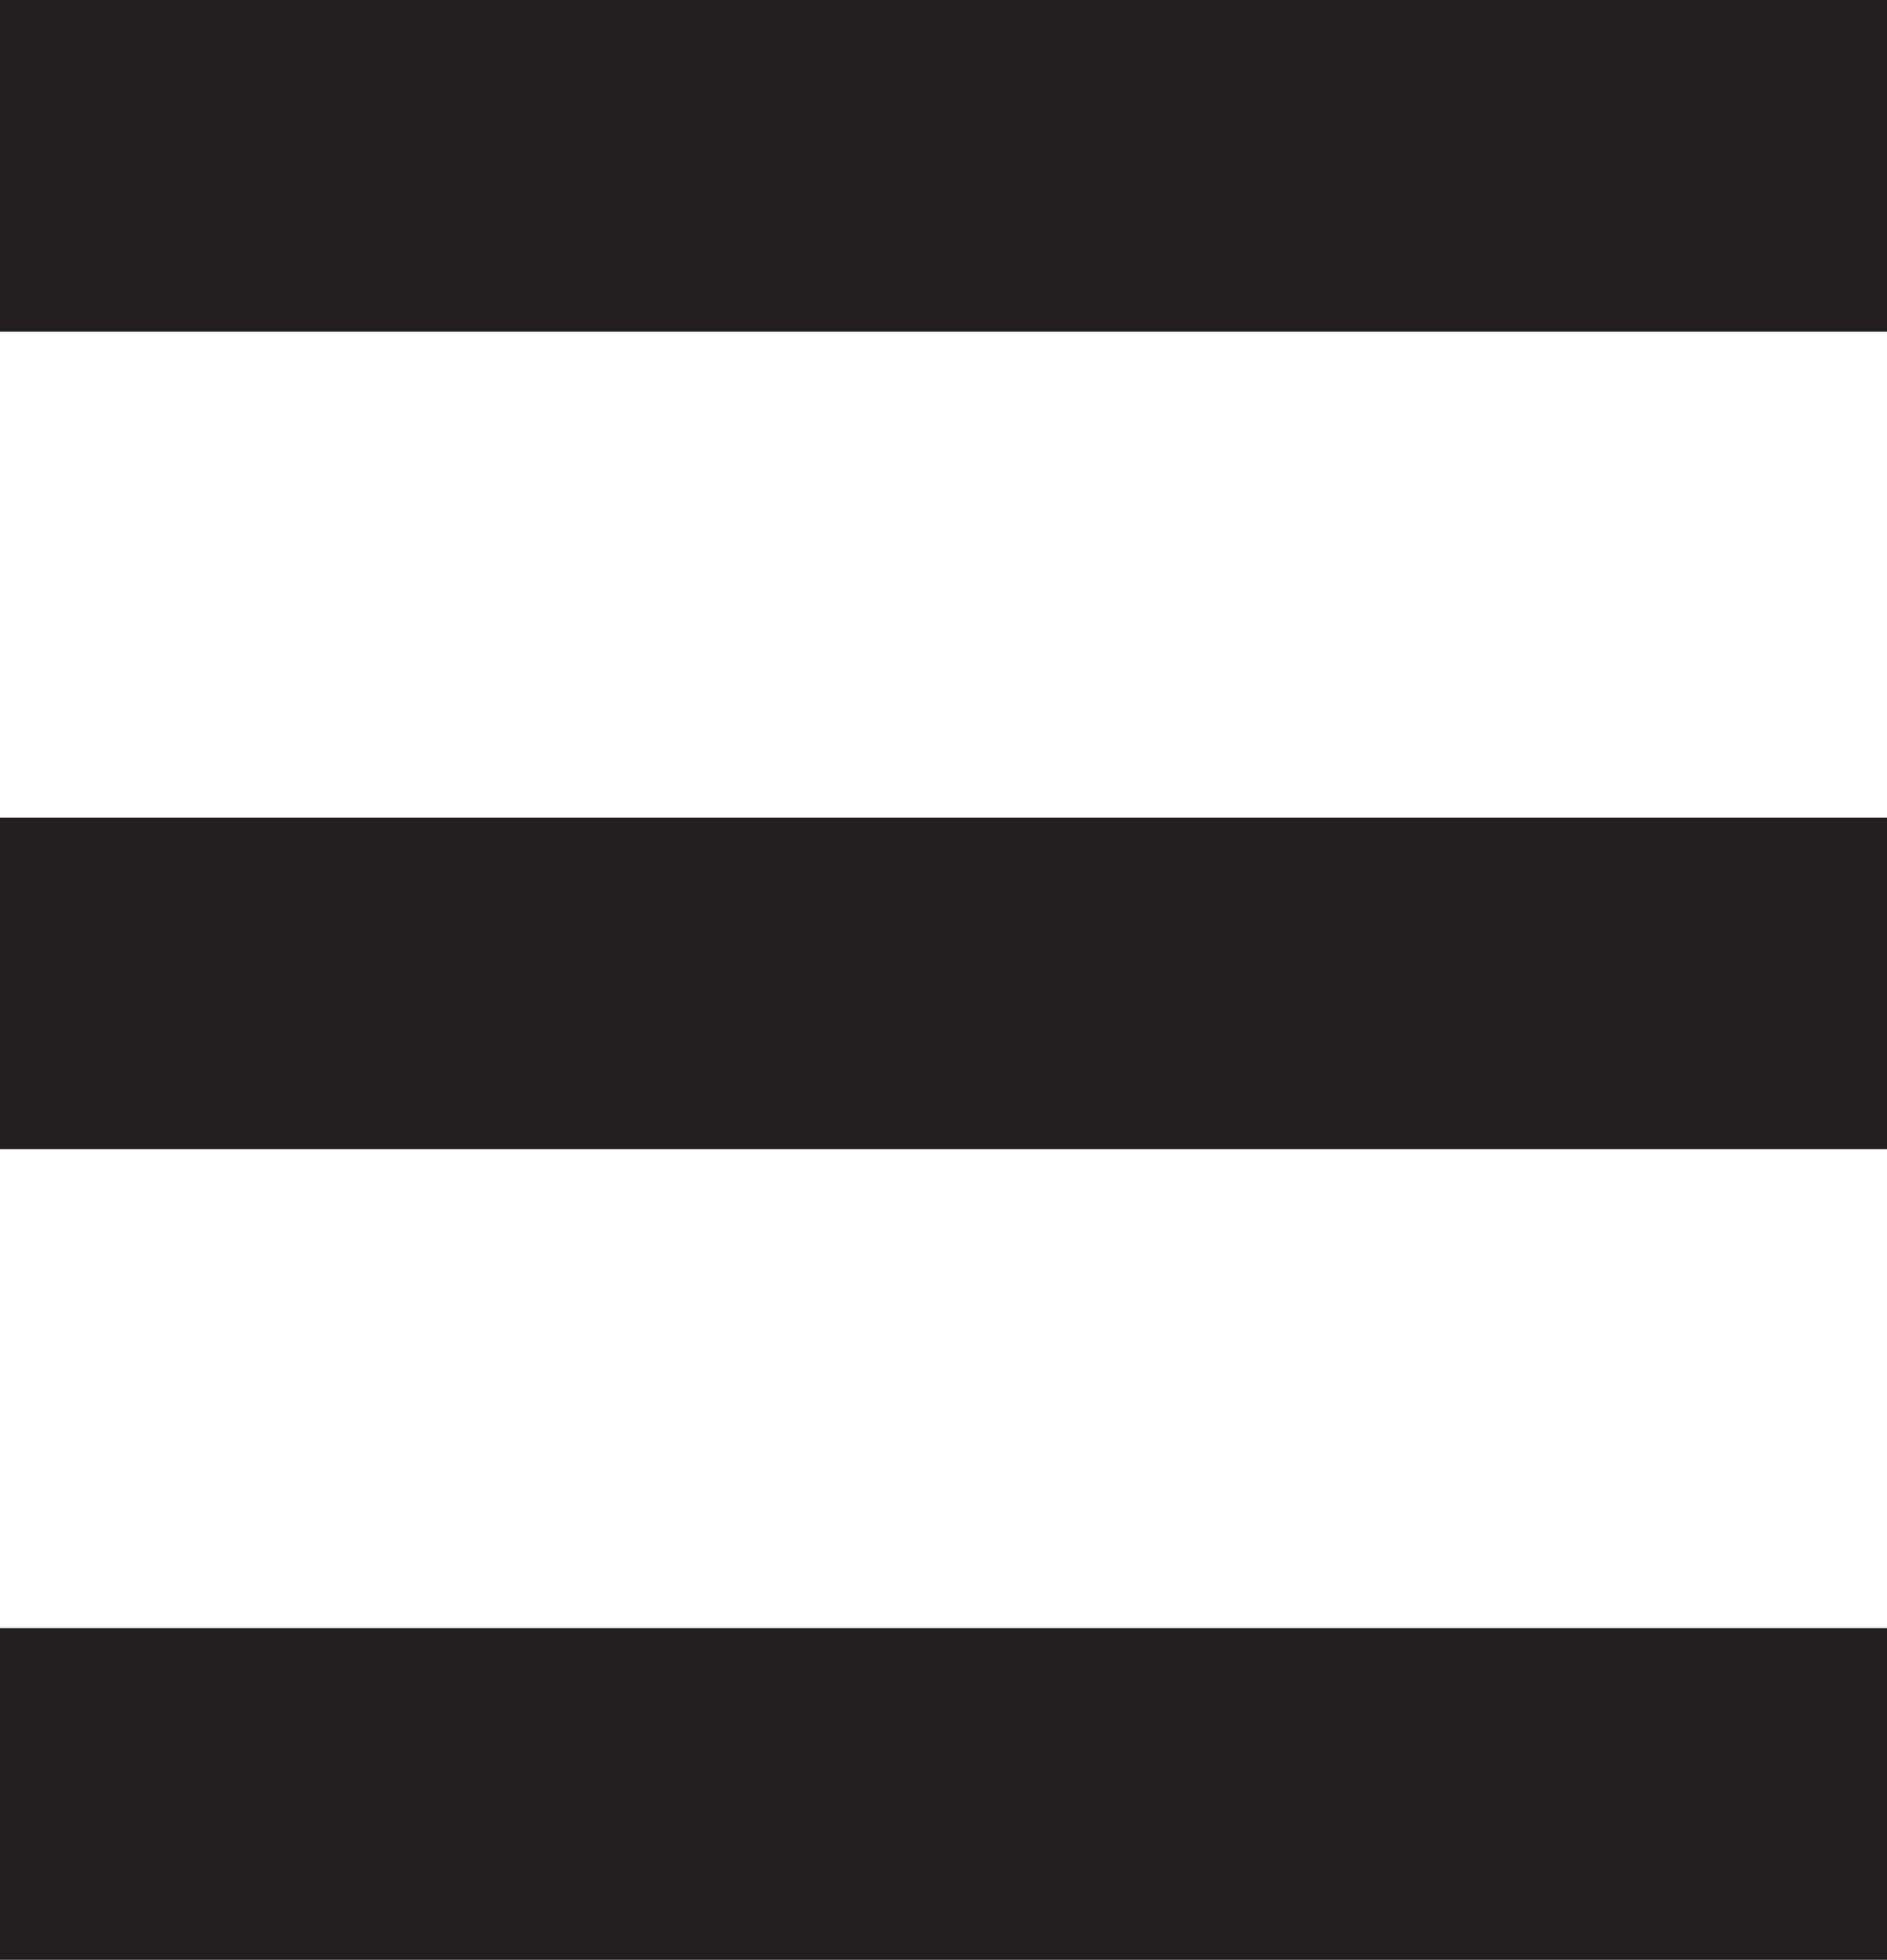 <svg id="Layer_1" data-name="Layer 1" xmlns="http://www.w3.org/2000/svg" viewBox="0 0 502.6 521.85"><defs><style>.cls-1{fill:#231f20;}</style></defs><rect class="cls-1" width="502.6" height="88.31"/><rect class="cls-1" y="217.7" width="502.6" height="88.31"/><rect class="cls-1" y="433.54" width="502.6" height="88.31"/></svg>
